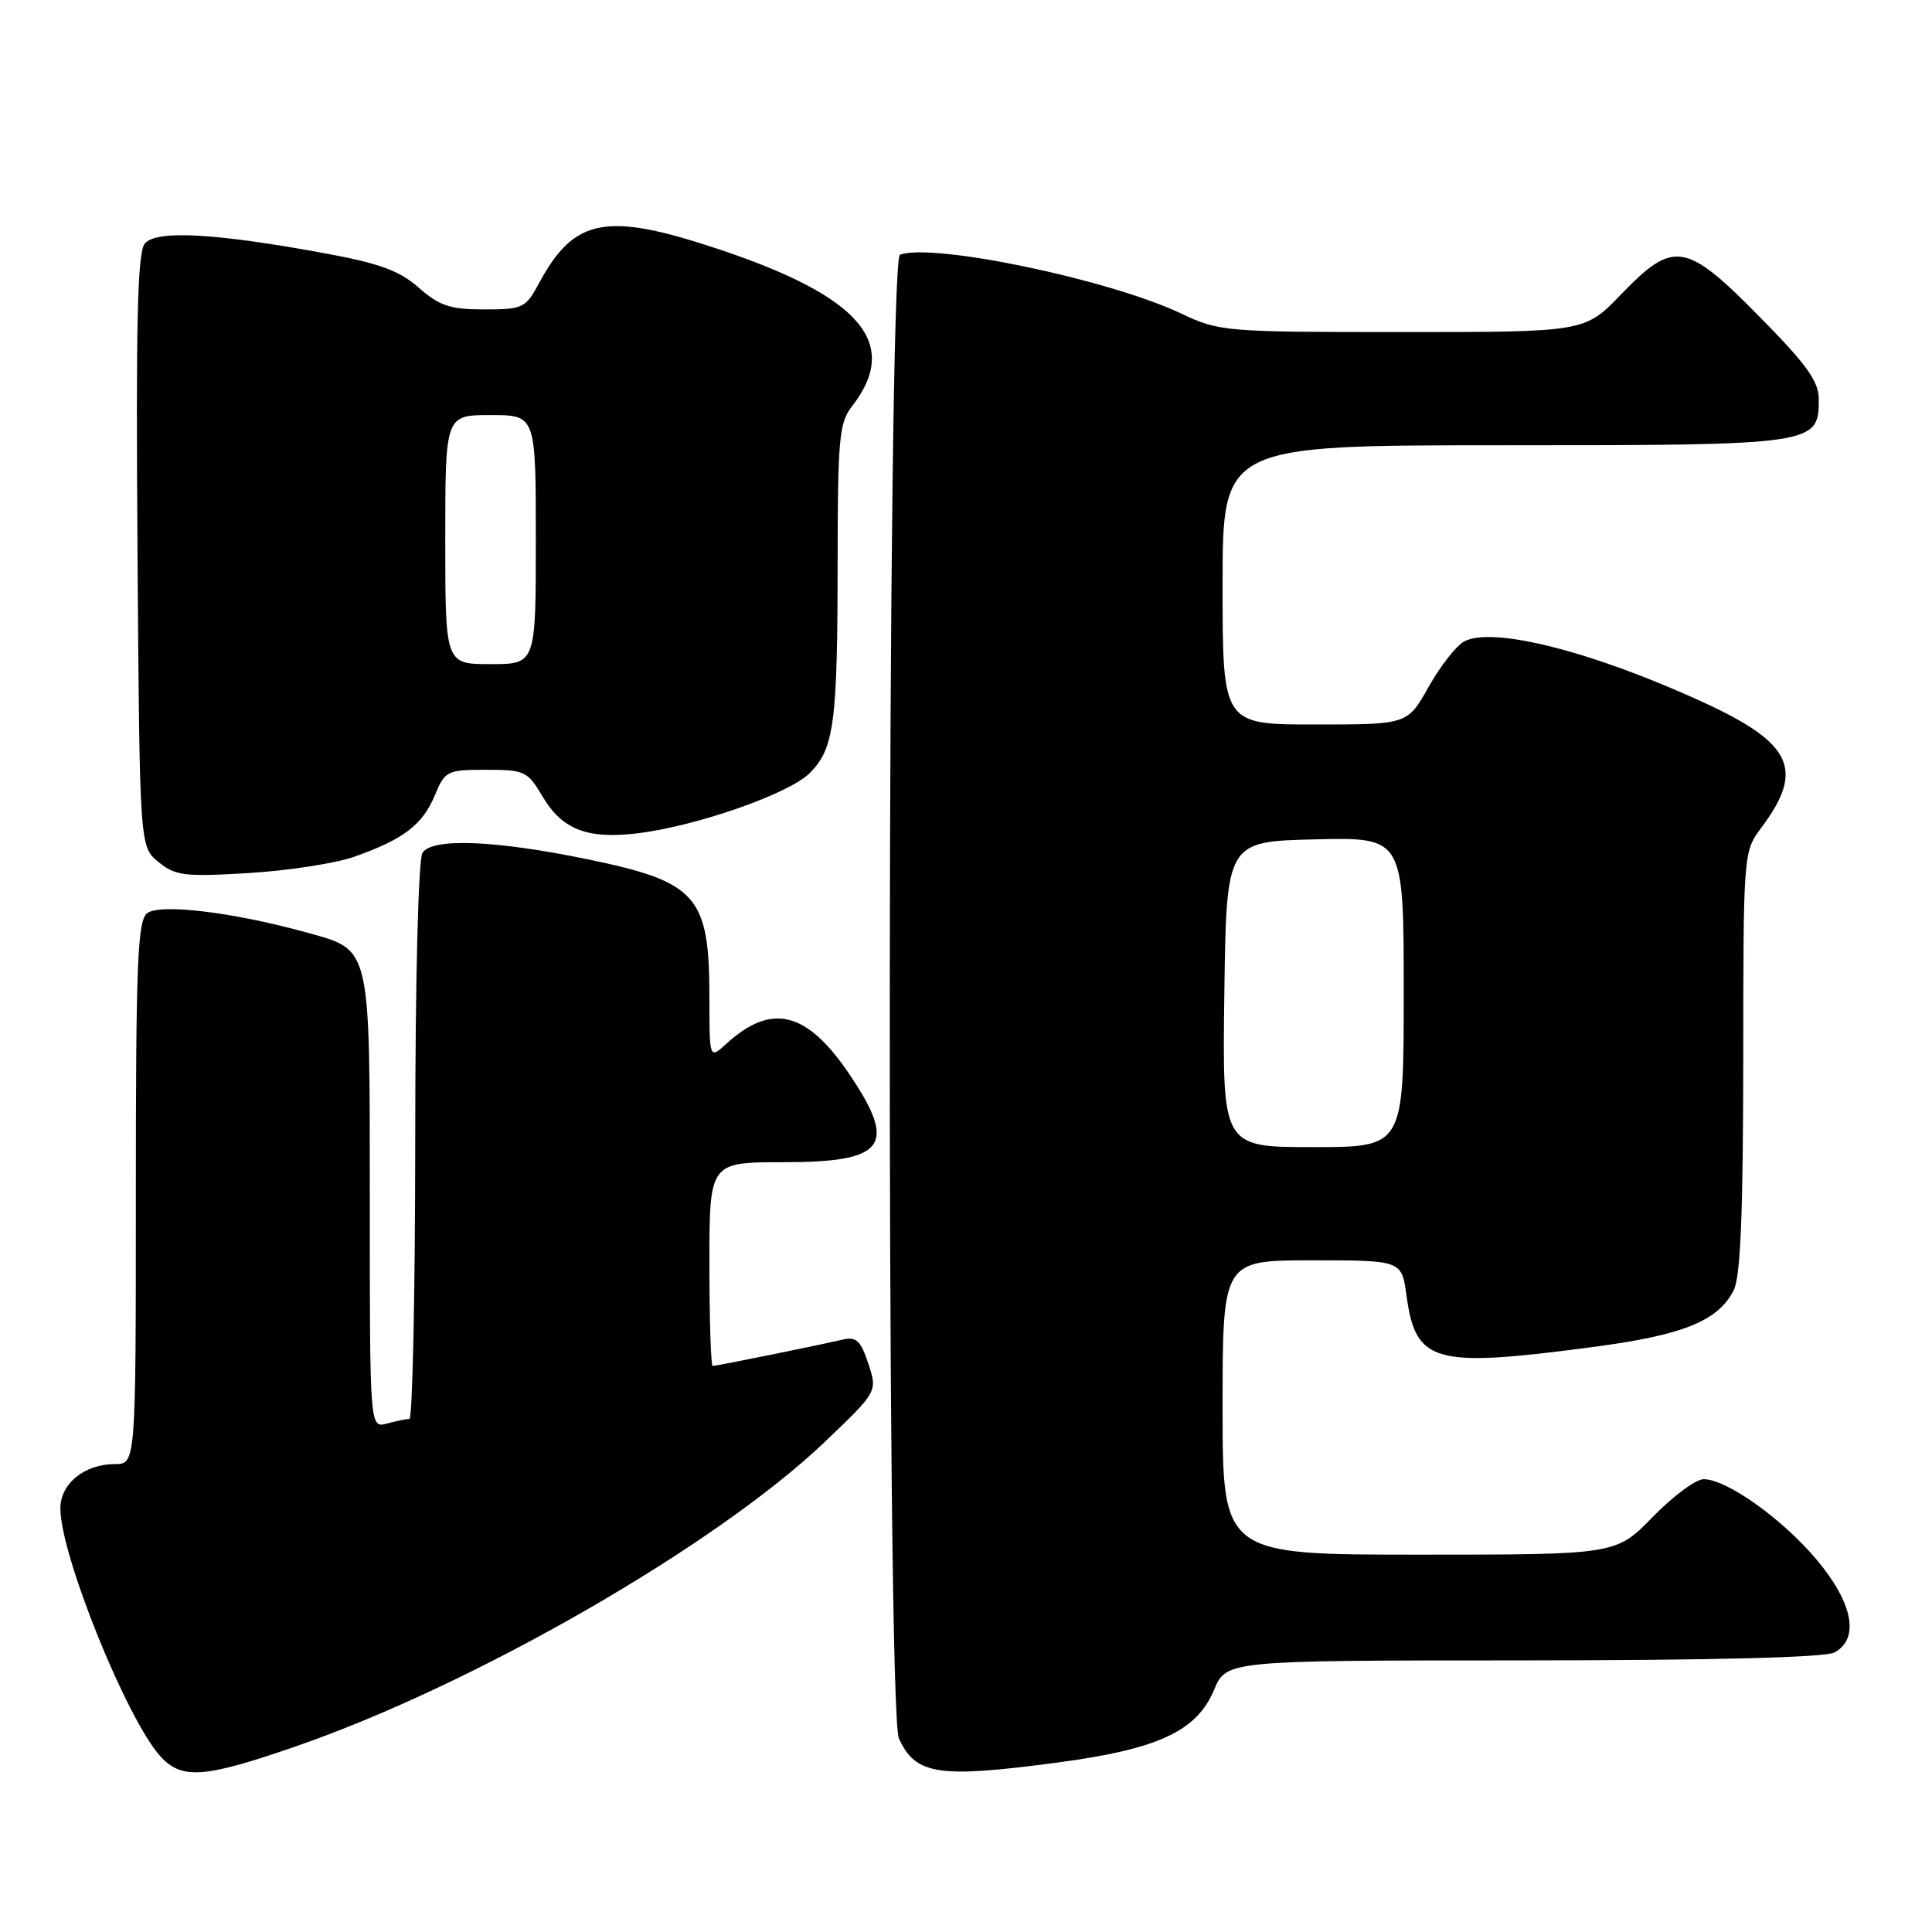 <?xml version="1.0" encoding="UTF-8" standalone="no"?>
<!DOCTYPE svg PUBLIC "-//W3C//DTD SVG 1.1//EN" "http://www.w3.org/Graphics/SVG/1.1/DTD/svg11.dtd" >
<svg xmlns="http://www.w3.org/2000/svg" xmlns:xlink="http://www.w3.org/1999/xlink" version="1.1" viewBox="0 0 256 256">
 <g >
 <path fill="currentColor"
d=" M 39.15 231.42 C 62.83 223.24 94.88 204.80 109.27 191.08 C 116.28 184.39 116.28 184.39 115.06 180.70 C 114.06 177.65 113.47 177.09 111.67 177.50 C 108.25 178.30 94.92 181.00 94.43 181.00 C 94.20 181.00 94.00 174.93 94.00 167.50 C 94.00 154.00 94.00 154.00 103.80 154.00 C 117.31 154.00 118.94 151.84 112.59 142.40 C 106.92 133.99 102.27 132.82 96.25 138.30 C 94.00 140.35 94.00 140.35 94.00 132.24 C 94.00 118.66 92.40 116.85 77.72 113.83 C 65.55 111.33 57.24 111.01 55.98 113.00 C 55.43 113.88 55.02 129.76 55.02 151.25 C 55.01 171.46 54.66 188.01 54.25 188.01 C 53.84 188.02 52.49 188.30 51.25 188.63 C 49.00 189.23 49.00 189.23 49.00 159.34 C 49.00 125.10 49.20 125.94 40.70 123.58 C 30.91 120.86 21.09 119.68 19.47 121.03 C 18.23 122.06 18.00 127.80 18.00 158.12 C 18.00 194.00 18.00 194.00 15.22 194.00 C 11.19 194.00 8.00 196.59 8.00 199.87 C 8.00 206.05 16.82 227.88 21.28 232.75 C 24.10 235.82 27.06 235.61 39.15 231.42 Z  M 140.17 233.54 C 153.45 231.77 158.56 229.40 160.86 223.94 C 162.50 220.02 162.50 220.02 201.82 220.01 C 226.99 220.00 241.83 219.63 243.07 218.96 C 246.43 217.16 245.54 212.42 240.76 206.72 C 236.23 201.30 228.80 196.00 225.74 196.00 C 224.71 196.00 221.68 198.25 219.00 201.00 C 214.13 206.00 214.13 206.00 188.06 206.00 C 162.00 206.00 162.00 206.00 162.00 186.50 C 162.00 167.00 162.00 167.00 173.86 167.00 C 185.73 167.00 185.73 167.00 186.37 171.68 C 187.59 180.61 189.98 181.27 210.96 178.50 C 223.01 176.92 227.66 175.05 229.73 170.95 C 230.63 169.18 230.97 160.78 230.99 140.68 C 231.00 112.94 231.01 112.86 233.38 109.68 C 239.15 101.99 237.52 98.49 225.66 93.04 C 211.09 86.35 197.80 82.97 194.02 84.99 C 192.97 85.55 190.85 88.26 189.30 91.01 C 186.50 96.00 186.50 96.00 174.25 96.00 C 162.00 96.00 162.00 96.00 162.00 77.50 C 162.00 59.00 162.00 59.00 199.28 59.00 C 240.55 59.00 241.00 58.93 241.00 52.91 C 241.00 50.54 239.41 48.32 233.15 41.97 C 223.37 32.04 221.77 31.78 214.81 39.00 C 209.99 44.00 209.99 44.00 185.84 44.00 C 162.25 44.00 161.57 43.94 156.48 41.53 C 146.94 37.02 123.62 32.15 119.25 33.75 C 117.54 34.38 117.41 226.61 119.11 230.35 C 121.32 235.20 124.32 235.65 140.17 233.54 Z  M 46.98 113.51 C 53.45 111.22 55.98 109.30 57.60 105.42 C 58.97 102.13 59.23 102.00 64.41 102.00 C 69.52 102.00 69.91 102.19 71.88 105.52 C 74.46 109.90 77.78 111.21 84.37 110.43 C 92.14 109.52 104.53 105.20 107.29 102.44 C 110.53 99.20 110.98 95.83 110.99 74.38 C 111.00 58.25 111.20 56.01 112.86 53.88 C 119.37 45.56 114.15 39.35 95.35 33.06 C 80.34 28.04 76.10 28.83 71.41 37.55 C 69.64 40.83 69.28 41.00 64.15 41.00 C 59.64 41.00 58.23 40.53 55.49 38.12 C 52.90 35.85 50.28 34.89 43.02 33.56 C 28.47 30.88 20.69 30.46 19.19 32.27 C 18.21 33.45 18.00 42.57 18.22 72.98 C 18.50 112.18 18.50 112.18 21.00 114.22 C 23.25 116.05 24.43 116.20 33.00 115.68 C 38.23 115.36 44.52 114.39 46.98 113.51 Z  M 162.23 131.75 C 162.50 111.50 162.50 111.50 174.25 111.22 C 186.00 110.94 186.00 110.94 186.00 131.47 C 186.00 152.00 186.00 152.00 173.98 152.00 C 161.96 152.00 161.96 152.00 162.23 131.75 Z  M 59.00 71.50 C 59.00 55.00 59.00 55.00 65.00 55.00 C 71.00 55.00 71.00 55.00 71.00 71.50 C 71.00 88.00 71.00 88.00 65.00 88.00 C 59.00 88.00 59.00 88.00 59.00 71.50 Z "/>
</g>
</svg>